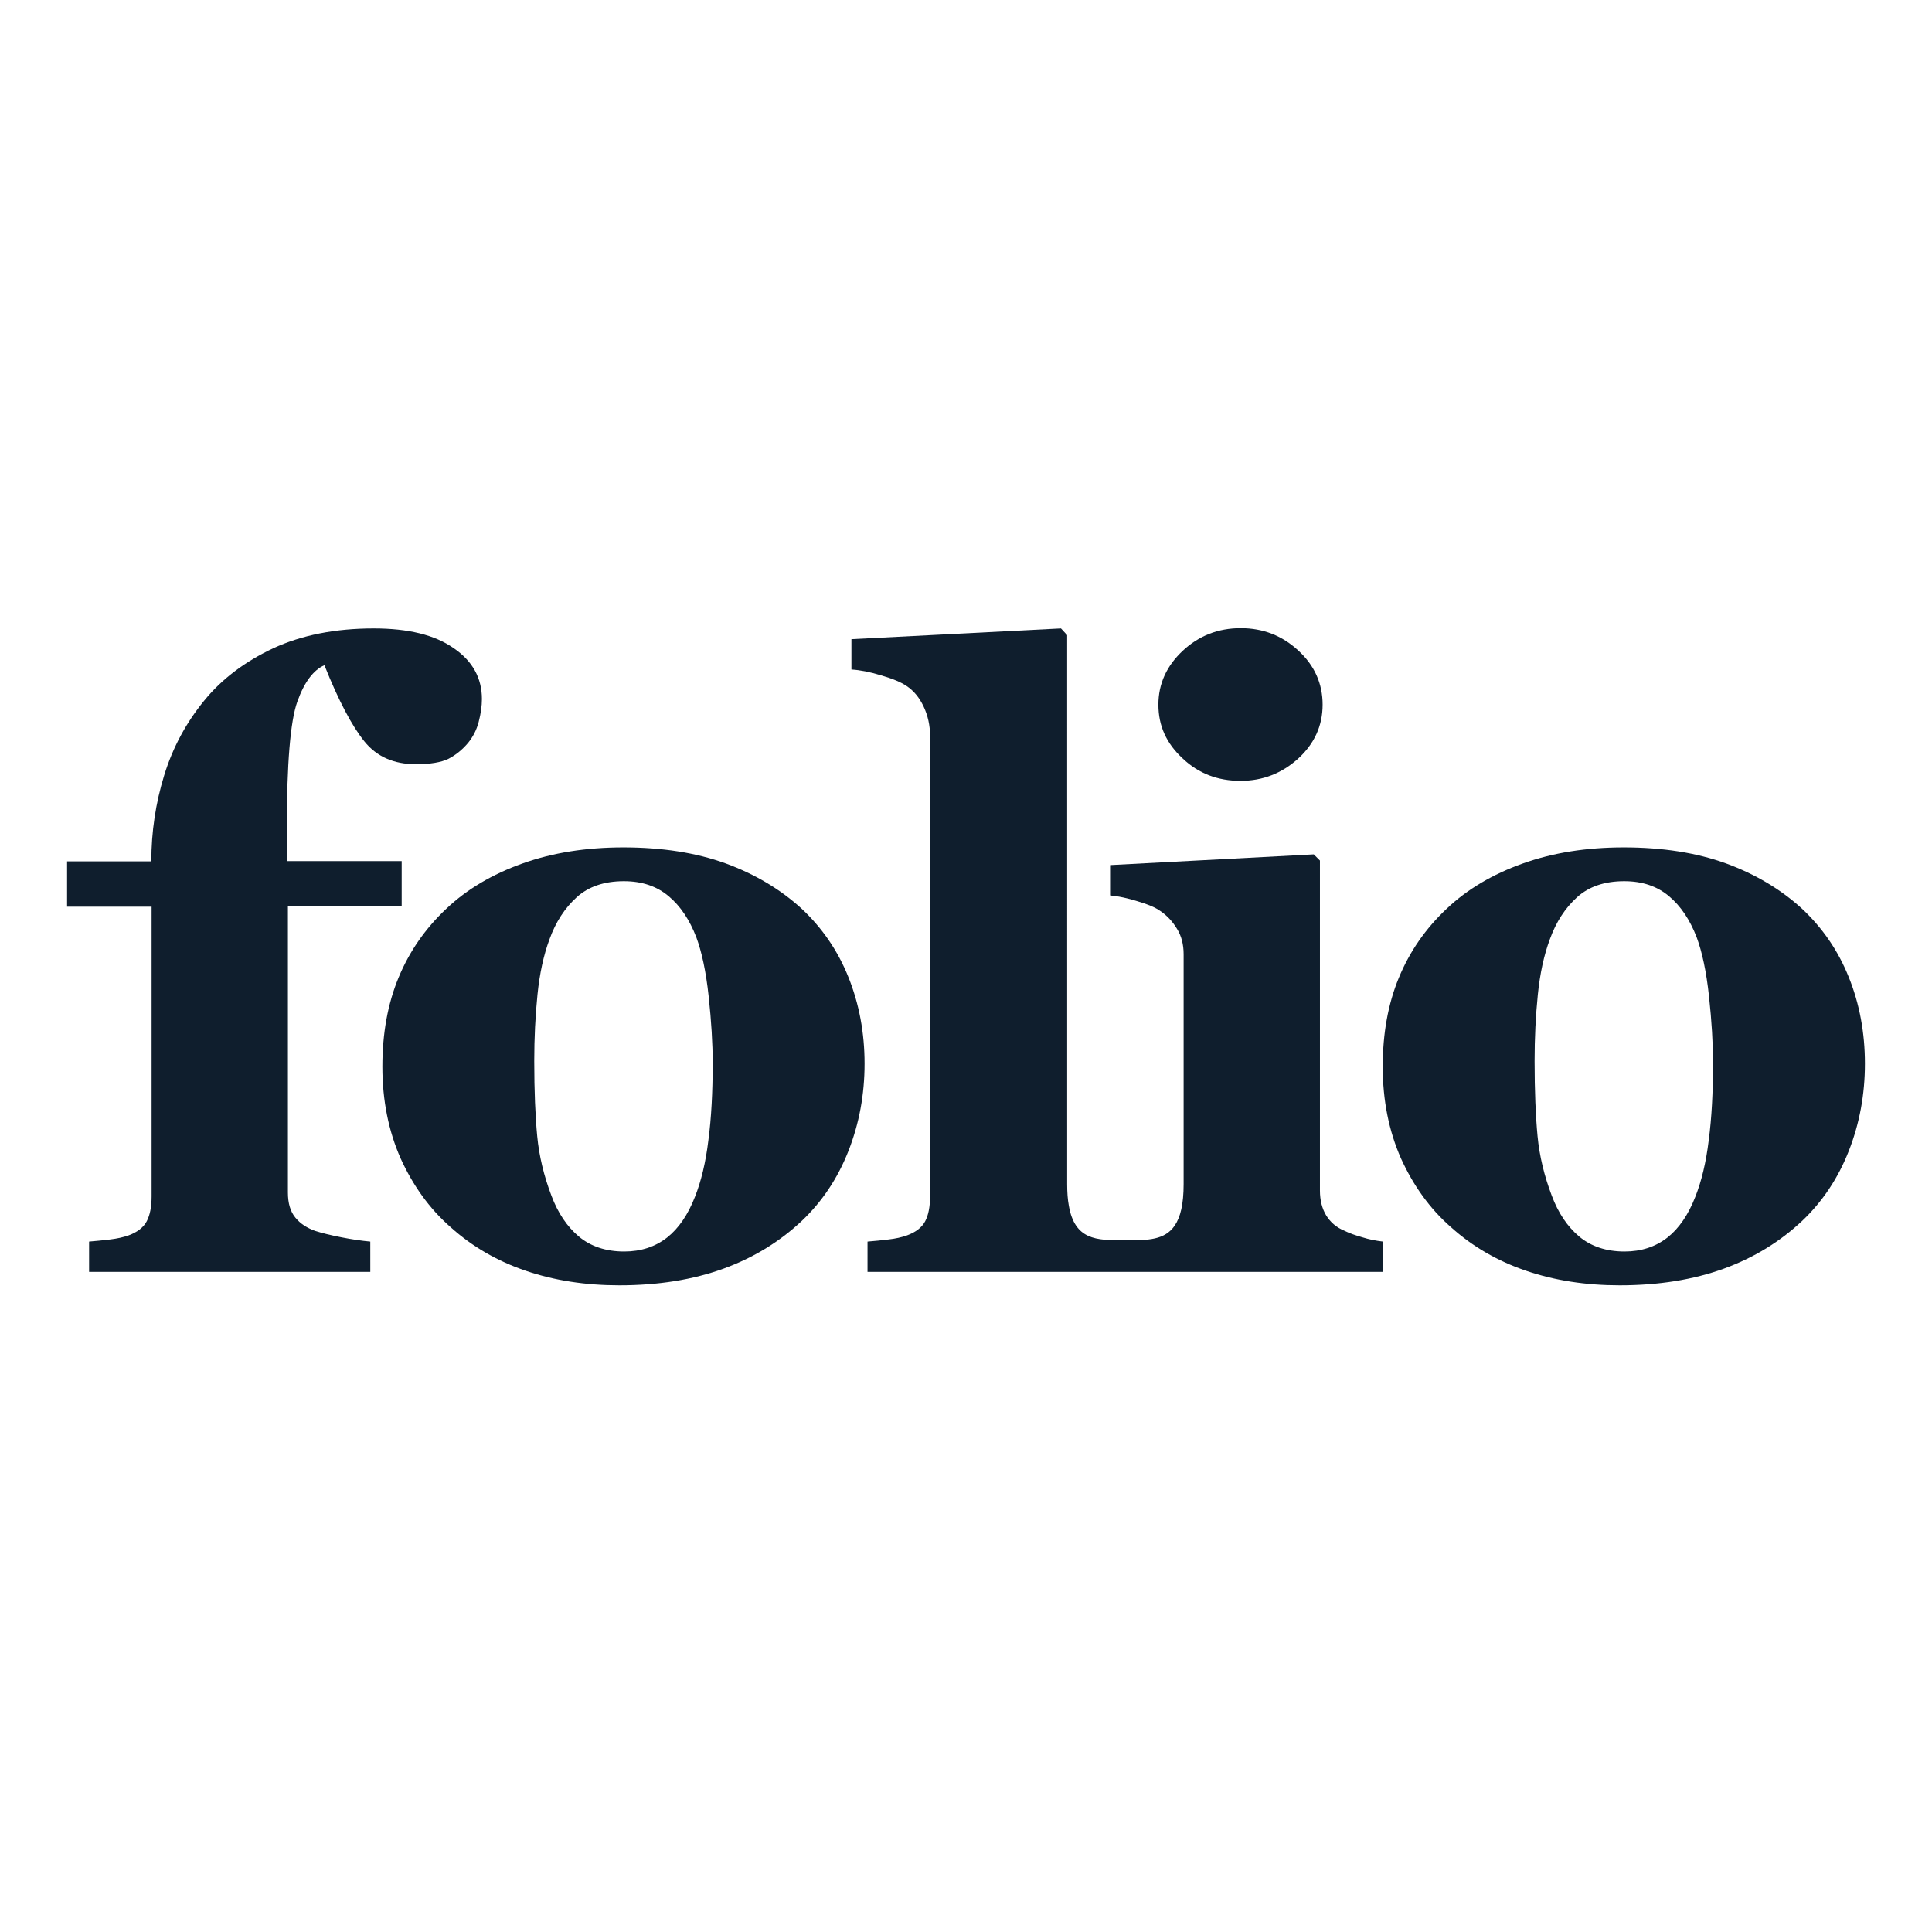 <?xml version="1.0" encoding="utf-8"?>
<!-- Generator: Adobe Illustrator 21.0.2, SVG Export Plug-In . SVG Version: 6.00 Build 0)  -->
<svg version="1.1" id="Layer_1" xmlns="http://www.w3.org/2000/svg" xmlns:xlink="http://www.w3.org/1999/xlink" x="0px" y="0px"
	 viewBox="0 0 720 720" style="enable-background:new 0 0 720 720;" xml:space="preserve">
<style type="text/css">
	.st0{fill:#0F1E2D;}
</style>
<g>
	<path class="st0" d="M179.6,260.5c0,2.6-0.4,5.4-1.2,8.5c-0.8,3.1-2.2,5.7-4,7.9c-2.2,2.6-4.6,4.5-7.3,5.9c-2.7,1.3-6.7,2-12.1,2
		c-8.2,0-14.6-2.8-19.2-8.5c-4.6-5.7-9.6-15.1-14.9-28.4c-4.1,1.8-7.5,6.3-10.1,13.6c-2.6,7.3-3.9,23-3.9,47.2v12.2h42.8v16.9h-42.4
		v106.6c0,4,0.9,7.1,2.8,9.4s4.3,3.8,7.3,4.9c2.5,0.8,5.7,1.6,9.8,2.4c4,0.8,7.6,1.3,10.8,1.6V474H33.2v-11.3
		c2.7-0.2,5.3-0.5,7.9-0.8c2.5-0.3,4.8-0.8,6.8-1.5c3.3-1.2,5.6-3,6.8-5.3c1.2-2.3,1.8-5.4,1.8-9.2v-108H25v-16.9h31.4
		c0-11,1.6-21.7,4.8-32.1c3.2-10.4,8.2-19.6,14.9-27.8c6.5-8,15.1-14.5,25.7-19.5c10.6-4.9,23.1-7.4,37.5-7.4
		c12.8,0,22.7,2.4,29.7,7.3C176.1,246.3,179.6,252.7,179.6,260.5z"/>
	<path class="st0" d="M298.7,338.6c7.6,7.1,13.5,15.6,17.5,25.6s6,20.7,6,32.2c0,11.5-2,22.3-6,32.5c-4,10.2-9.8,18.9-17.4,26.1
		c-8.2,7.7-17.9,13.7-29.2,17.8c-11.3,4.1-24.2,6.2-38.8,6.2c-12.6,0-24.2-1.8-34.8-5.4c-10.6-3.6-20-9-28.1-16.3
		c-7.9-6.9-14-15.5-18.6-25.6c-4.5-10.2-6.8-21.6-6.8-34.2c0-12.4,2-23.4,6-33.1c4-9.7,9.9-18.3,17.9-25.8
		c7.6-7.2,17.1-12.8,28.3-16.8c11.2-4,23.7-6,37.6-6c14.5,0,27.2,2,38.2,6C281.4,325.8,290.8,331.4,298.7,338.6z M259,446
		c2.3-5.8,4-12.8,5-21.1c1.1-8.3,1.6-17.9,1.6-28.8c0-7.2-0.5-15.5-1.5-24.8c-1-9.3-2.6-16.6-4.6-22c-2.5-6.5-5.9-11.6-10.3-15.3
		c-4.4-3.7-9.9-5.6-16.7-5.6c-7.3,0-13.2,2-17.6,6c-4.4,4-7.8,9.2-10.1,15.6c-2.2,5.9-3.7,12.8-4.5,20.7c-0.8,7.9-1.2,16.1-1.2,24.7
		c0,11.3,0.4,20.6,1.1,28c0.7,7.4,2.5,14.8,5.3,22.2c2.4,6.4,5.8,11.5,10.2,15.2c4.4,3.7,10.1,5.6,16.9,5.6c6.2,0,11.5-1.7,16-5.2
		C252.9,457.8,256.4,452.7,259,446z"/>
	<path class="st0" d="M462.3,291c8.3,0,15.4-2.8,21.5-8.3c6-5.5,9.1-12.2,9.1-20.1c0-7.8-3-14.6-9-20.1c-6-5.6-13.2-8.4-21.5-8.4
		c-8.4,0-15.6,2.8-21.6,8.4c-6,5.6-9.1,12.3-9.1,20.1c0,7.9,3,14.5,9.1,20.1C446.7,288.3,453.9,291,462.3,291z"/>
	<path class="st0" d="M671.5,338.6c7.6,7.1,13.5,15.6,17.5,25.6c4,9.9,6,20.7,6,32.2c0,11.5-2,22.3-6,32.5
		c-4,10.2-9.8,18.9-17.4,26.1c-8.2,7.7-17.9,13.7-29.2,17.8c-11.3,4.1-24.2,6.2-38.8,6.2c-12.6,0-24.2-1.8-34.8-5.4
		c-10.6-3.6-20-9-28.1-16.3c-7.9-6.9-14-15.5-18.6-25.6c-4.5-10.2-6.8-21.6-6.8-34.2c0-12.4,2-23.4,6-33.1c4-9.7,9.9-18.3,17.9-25.8
		c7.6-7.2,17.1-12.8,28.3-16.8c11.2-4,23.7-6,37.6-6c14.5,0,27.2,2,38.2,6C654.2,325.8,663.6,331.4,671.5,338.6z M631.8,446
		c2.3-5.8,4-12.8,5-21.1c1.1-8.3,1.6-17.9,1.6-28.8c0-7.2-0.5-15.5-1.5-24.8c-1-9.3-2.6-16.6-4.6-22c-2.5-6.5-5.9-11.6-10.3-15.3
		c-4.4-3.7-9.9-5.6-16.7-5.6c-7.3,0-13.2,2-17.6,6c-4.4,4-7.8,9.2-10.1,15.6c-2.2,5.9-3.7,12.8-4.5,20.7c-0.8,7.9-1.2,16.1-1.2,24.7
		c0,11.3,0.4,20.6,1.1,28c0.7,7.4,2.5,14.8,5.3,22.2c2.4,6.4,5.8,11.5,10.2,15.2c4.4,3.7,10.1,5.6,16.9,5.6c6.2,0,11.5-1.7,16-5.2
		C625.7,457.8,629.2,452.7,631.8,446z"/>
	<path class="st0" d="M507.7,461.1c-2.5-0.7-4.8-1.5-6.8-2.5c-2.9-1.2-5.1-3.1-6.7-5.7c-1.5-2.5-2.3-5.6-2.3-9.2v-123l-2.3-2.3
		l-75.9,4v11.3c3.1,0.3,6.5,1,10.3,2.2c3.8,1.1,6.6,2.3,8.4,3.6c2.5,1.7,4.5,3.8,6.2,6.6c1.7,2.7,2.5,5.9,2.5,9.5v63.9v13.7v8.1
		c0,7.5-1.2,12.3-3.3,15.4c-3.7,5.5-10.2,5.5-17.6,5.5h-1.6c-9.9,0-18.1,0-20.3-13c-0.4-2.2-0.6-4.8-0.6-7.9v-8.1v-13.7V236.7
		l-2.3-2.5l-78.1,4v11.3c3.2,0.2,6.9,0.9,11.1,2.2c4.2,1.2,7.3,2.5,9.4,3.9c2.7,1.8,4.8,4.3,6.4,7.7c1.6,3.4,2.4,7,2.4,10.9v171.7
		c0,3.8-0.6,6.9-1.8,9.2c-1.2,2.3-3.5,4.1-6.8,5.3c-2,0.7-4.2,1.2-6.8,1.5c-2.5,0.3-5.2,0.6-7.9,0.8V474h69.8h24.4h3.4h26.5h68
		v-11.3C512.8,462.4,510.2,461.9,507.7,461.1z"/>
</g>
</svg>
